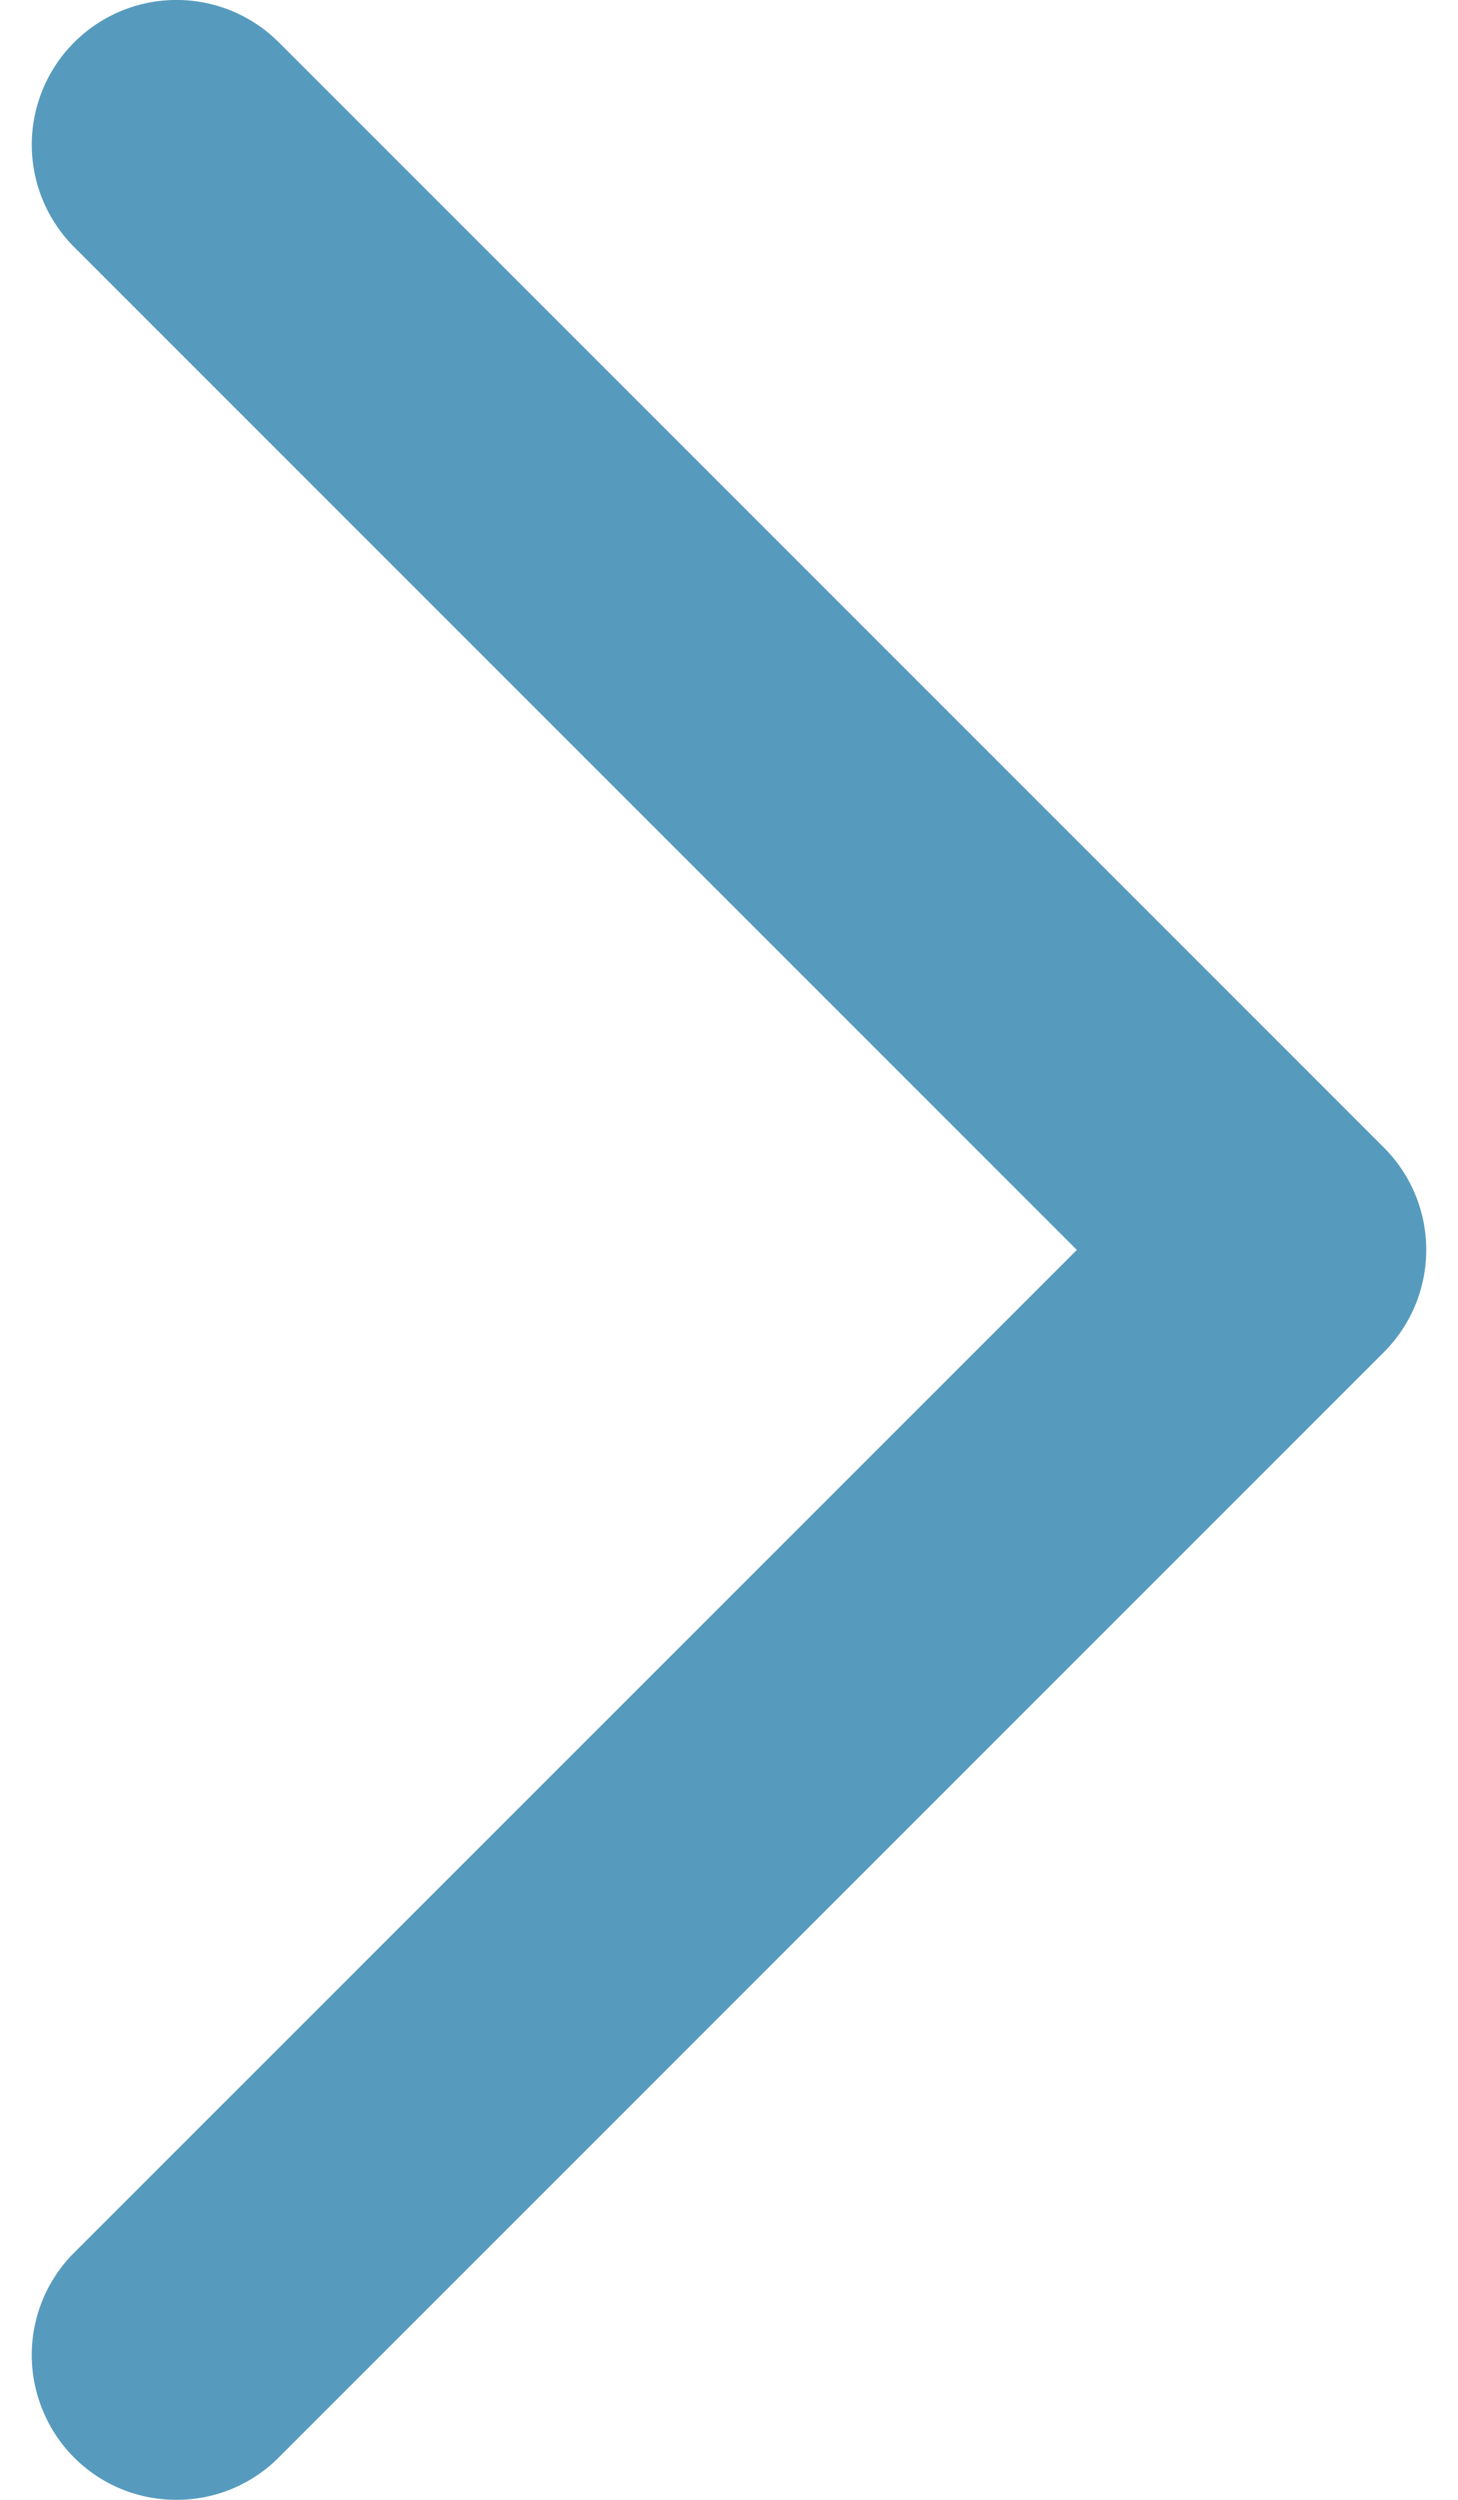<svg width="14" height="24" fill="none" xmlns="http://www.w3.org/2000/svg"><path d="M1.695 24a1.383 1.383 0 01-1.284-.858 1.389 1.389 0 01.301-1.515L10.34 12 .712 2.372A1.389 1.389 0 112.678.407l10.61 10.61a1.389 1.389 0 010 1.965l-10.61 10.61a1.382 1.382 0 01-.983.408z" fill="#569bbe"/></svg>
